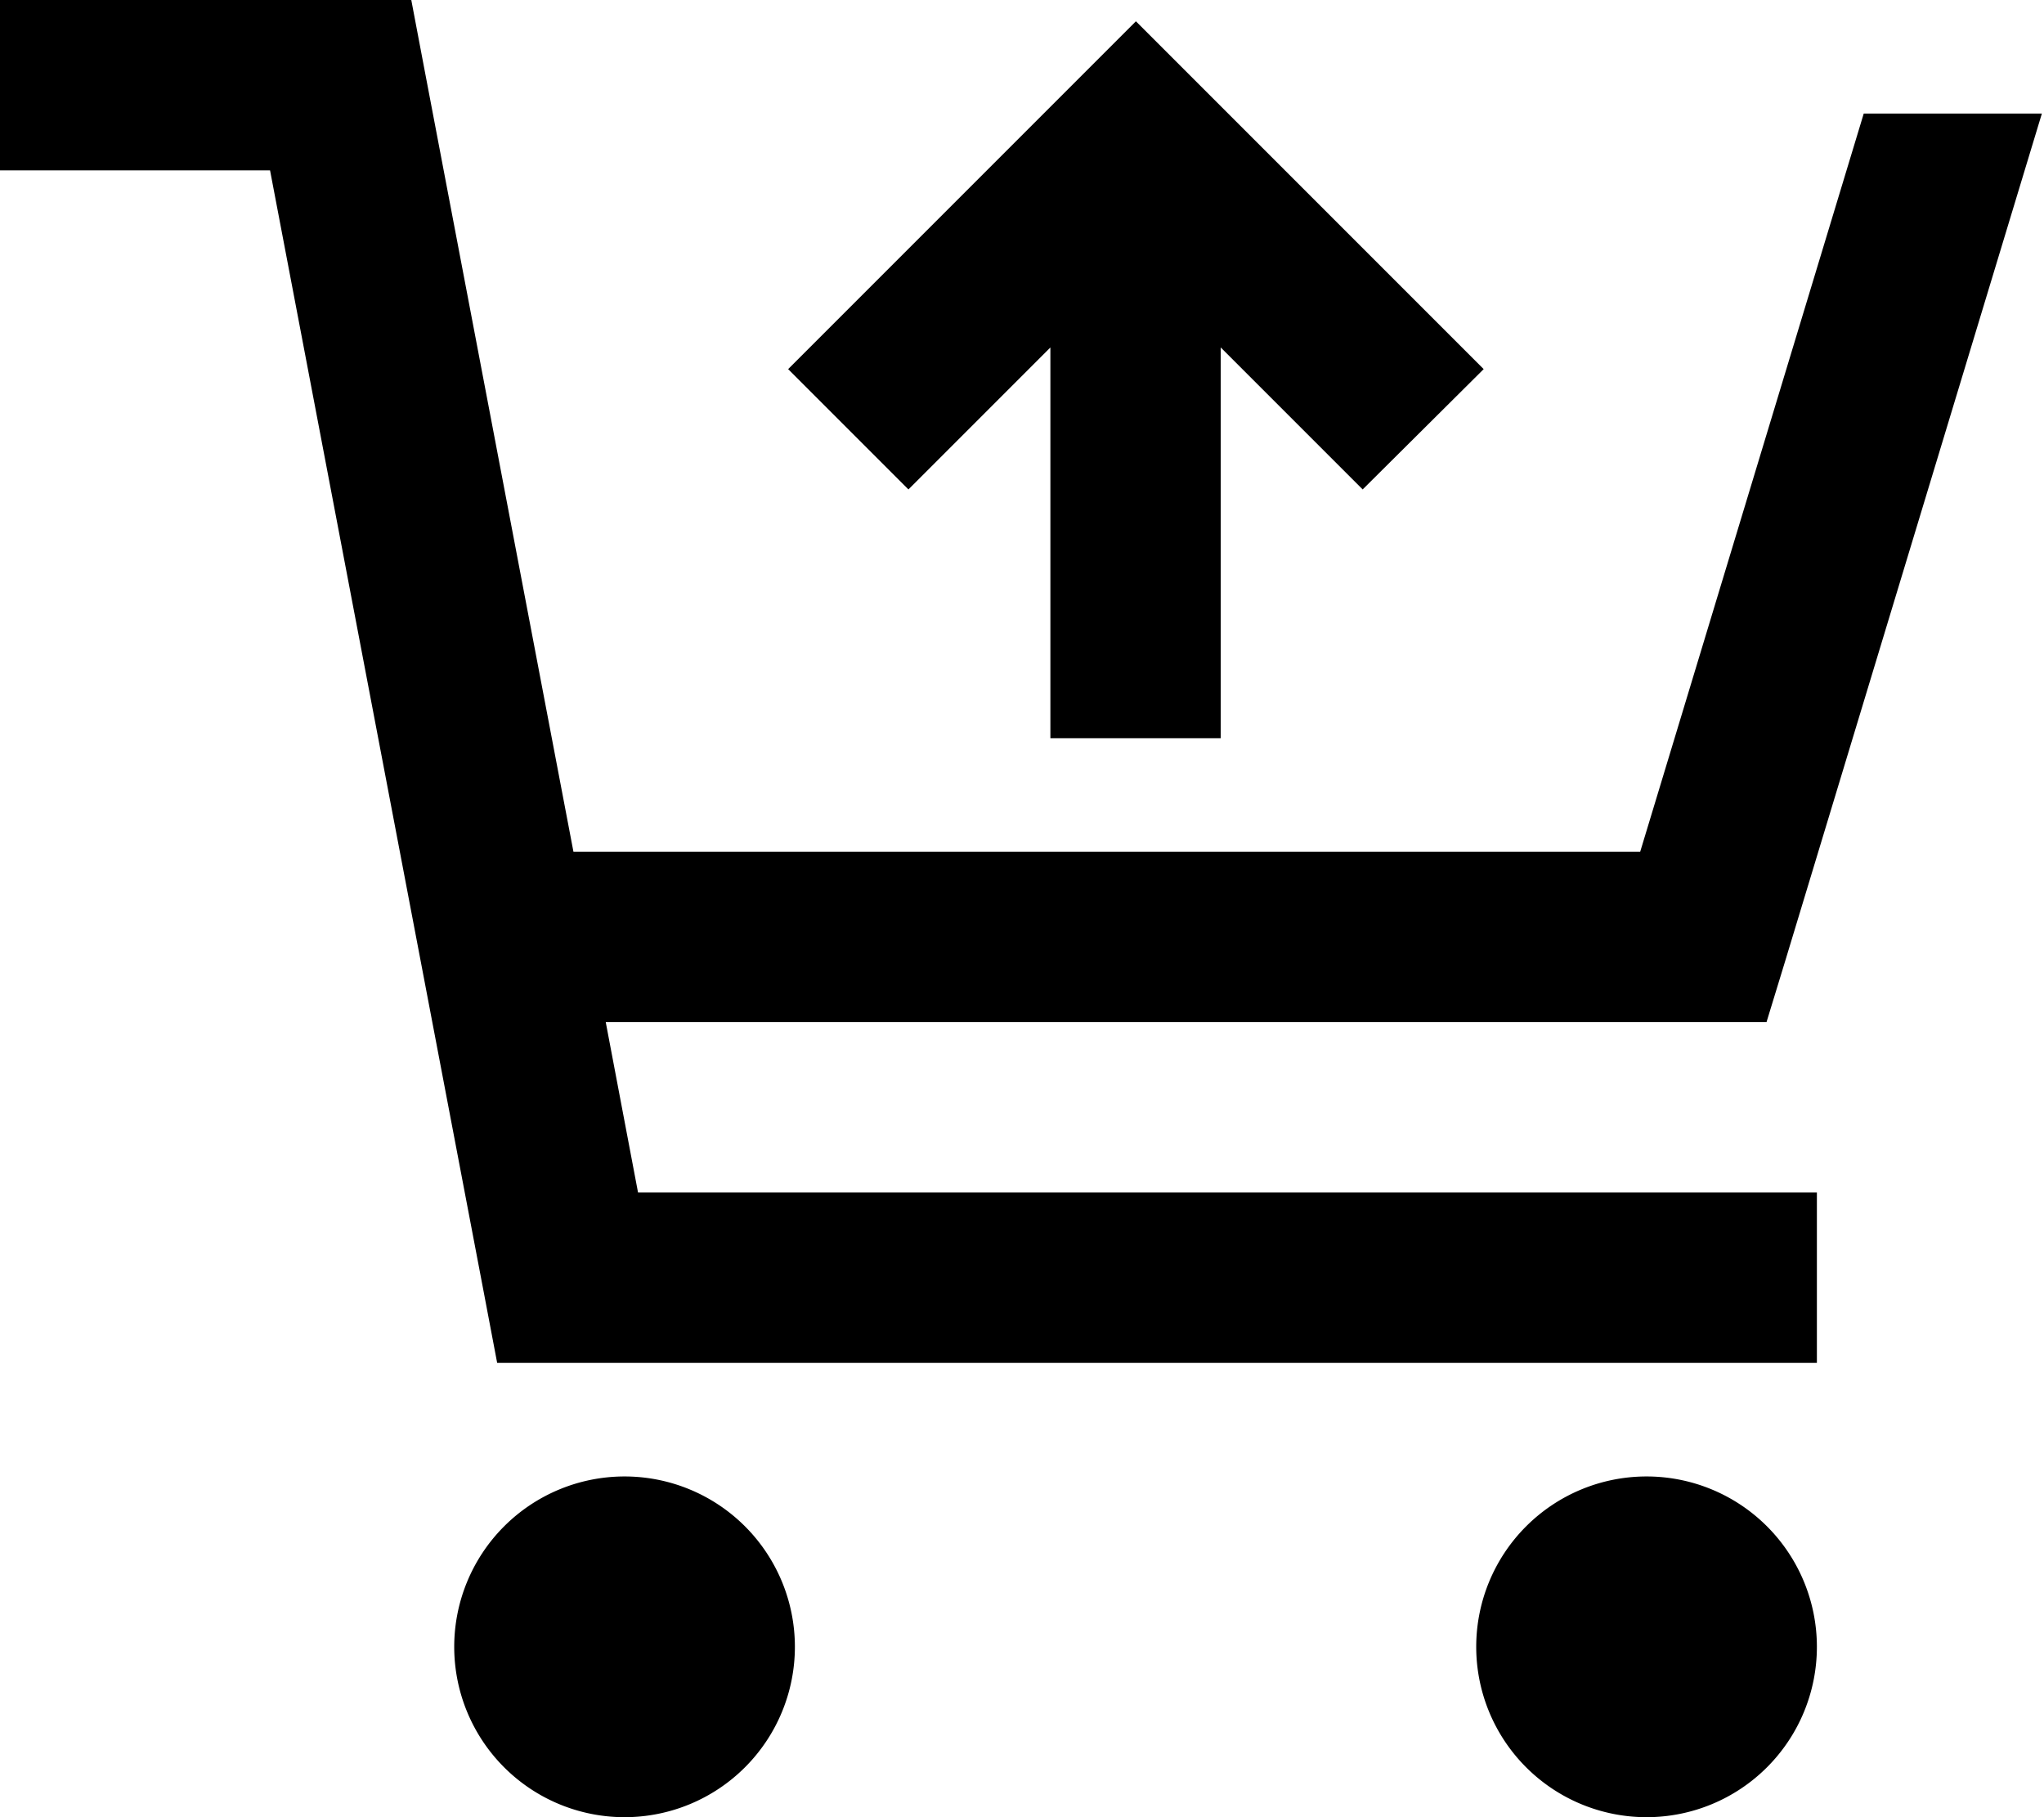 <svg xmlns="http://www.w3.org/2000/svg" viewBox="0 0 576 512"><path d="M0 0H24 96h19.9l3.7 19.5 42 220.5H462.2l63-208h50.2L503 271l-5.2 17H480 170.7l9.1 48H488h24v48H488 160 140.1l-3.7-19.5L76.1 48H24 0V0zM128 464a48 48 0 1 1 96 0 48 48 0 1 1 -96 0zm336-48a48 48 0 1 1 0 96 48 48 0 1 1 0-96zM296 184V97.9l-23 23-17 17L222.1 104l17-17 64-64 17-17 17 17 64 64 17 17L384 137.9l-17-17-23-23V184v24H296V184z"/></svg>